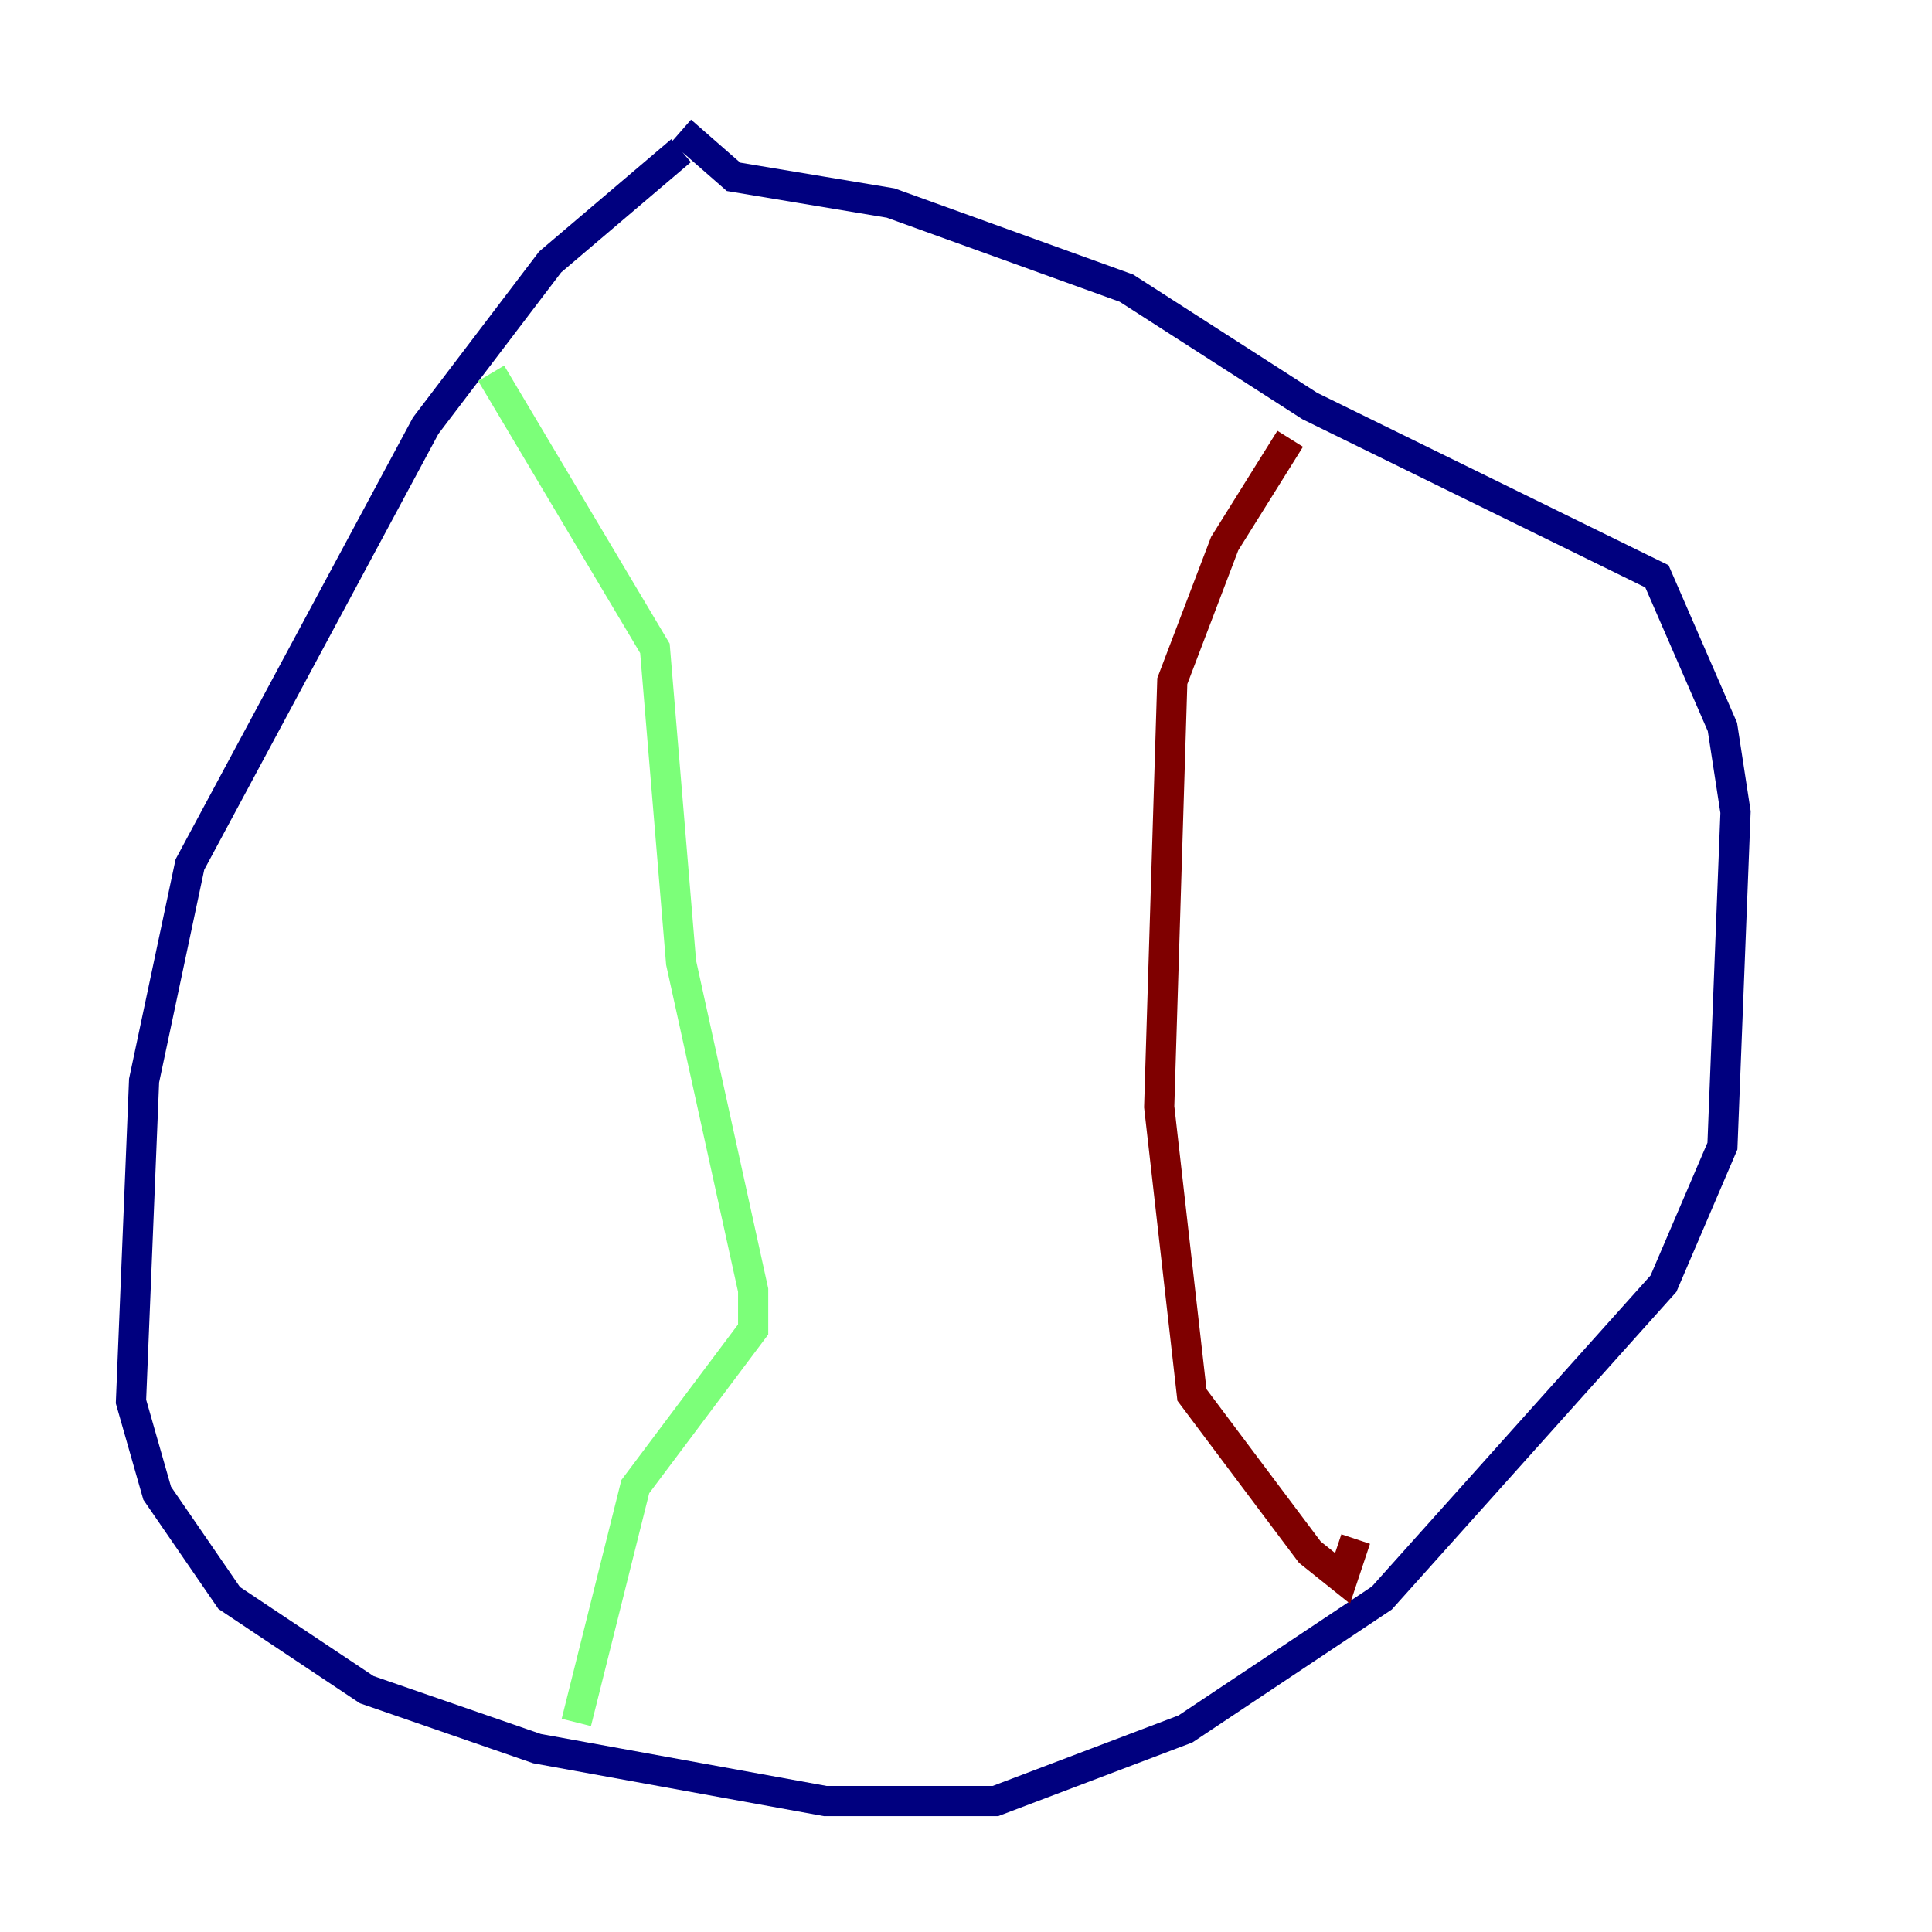 <?xml version="1.0" encoding="utf-8" ?>
<svg baseProfile="tiny" height="128" version="1.2" viewBox="0,0,128,128" width="128" xmlns="http://www.w3.org/2000/svg" xmlns:ev="http://www.w3.org/2001/xml-events" xmlns:xlink="http://www.w3.org/1999/xlink"><defs /><polyline fill="none" points="45.125,9.98 36.447,17.356 28.203,28.203 12.583,57.275 9.546,71.593 8.678,92.854 10.414,98.929 15.186,105.871 24.298,111.946 35.58,115.851 54.671,119.322 65.953,119.322 78.536,114.549 91.552,105.871 110.21,85.044 114.115,75.932 114.983,53.803 114.115,48.163 109.776,38.183 86.78,26.902 74.63,19.091 59.01,13.451 48.597,11.715 45.125,8.678" stroke="#00007f" stroke-width="2" /><polyline fill="none" points="32.542,24.732 43.39,42.956 45.125,63.783 49.898,85.478 49.898,88.081 42.088,98.495 38.183,114.115" stroke="#7cff79" stroke-width="2" /><polyline fill="none" points="85.478,29.071 81.139,36.014 77.668,45.125 76.8,73.329 78.969,92.42 86.78,102.834 88.949,104.57 89.817,101.966" stroke="#7f0000" stroke-width="2" /></svg>